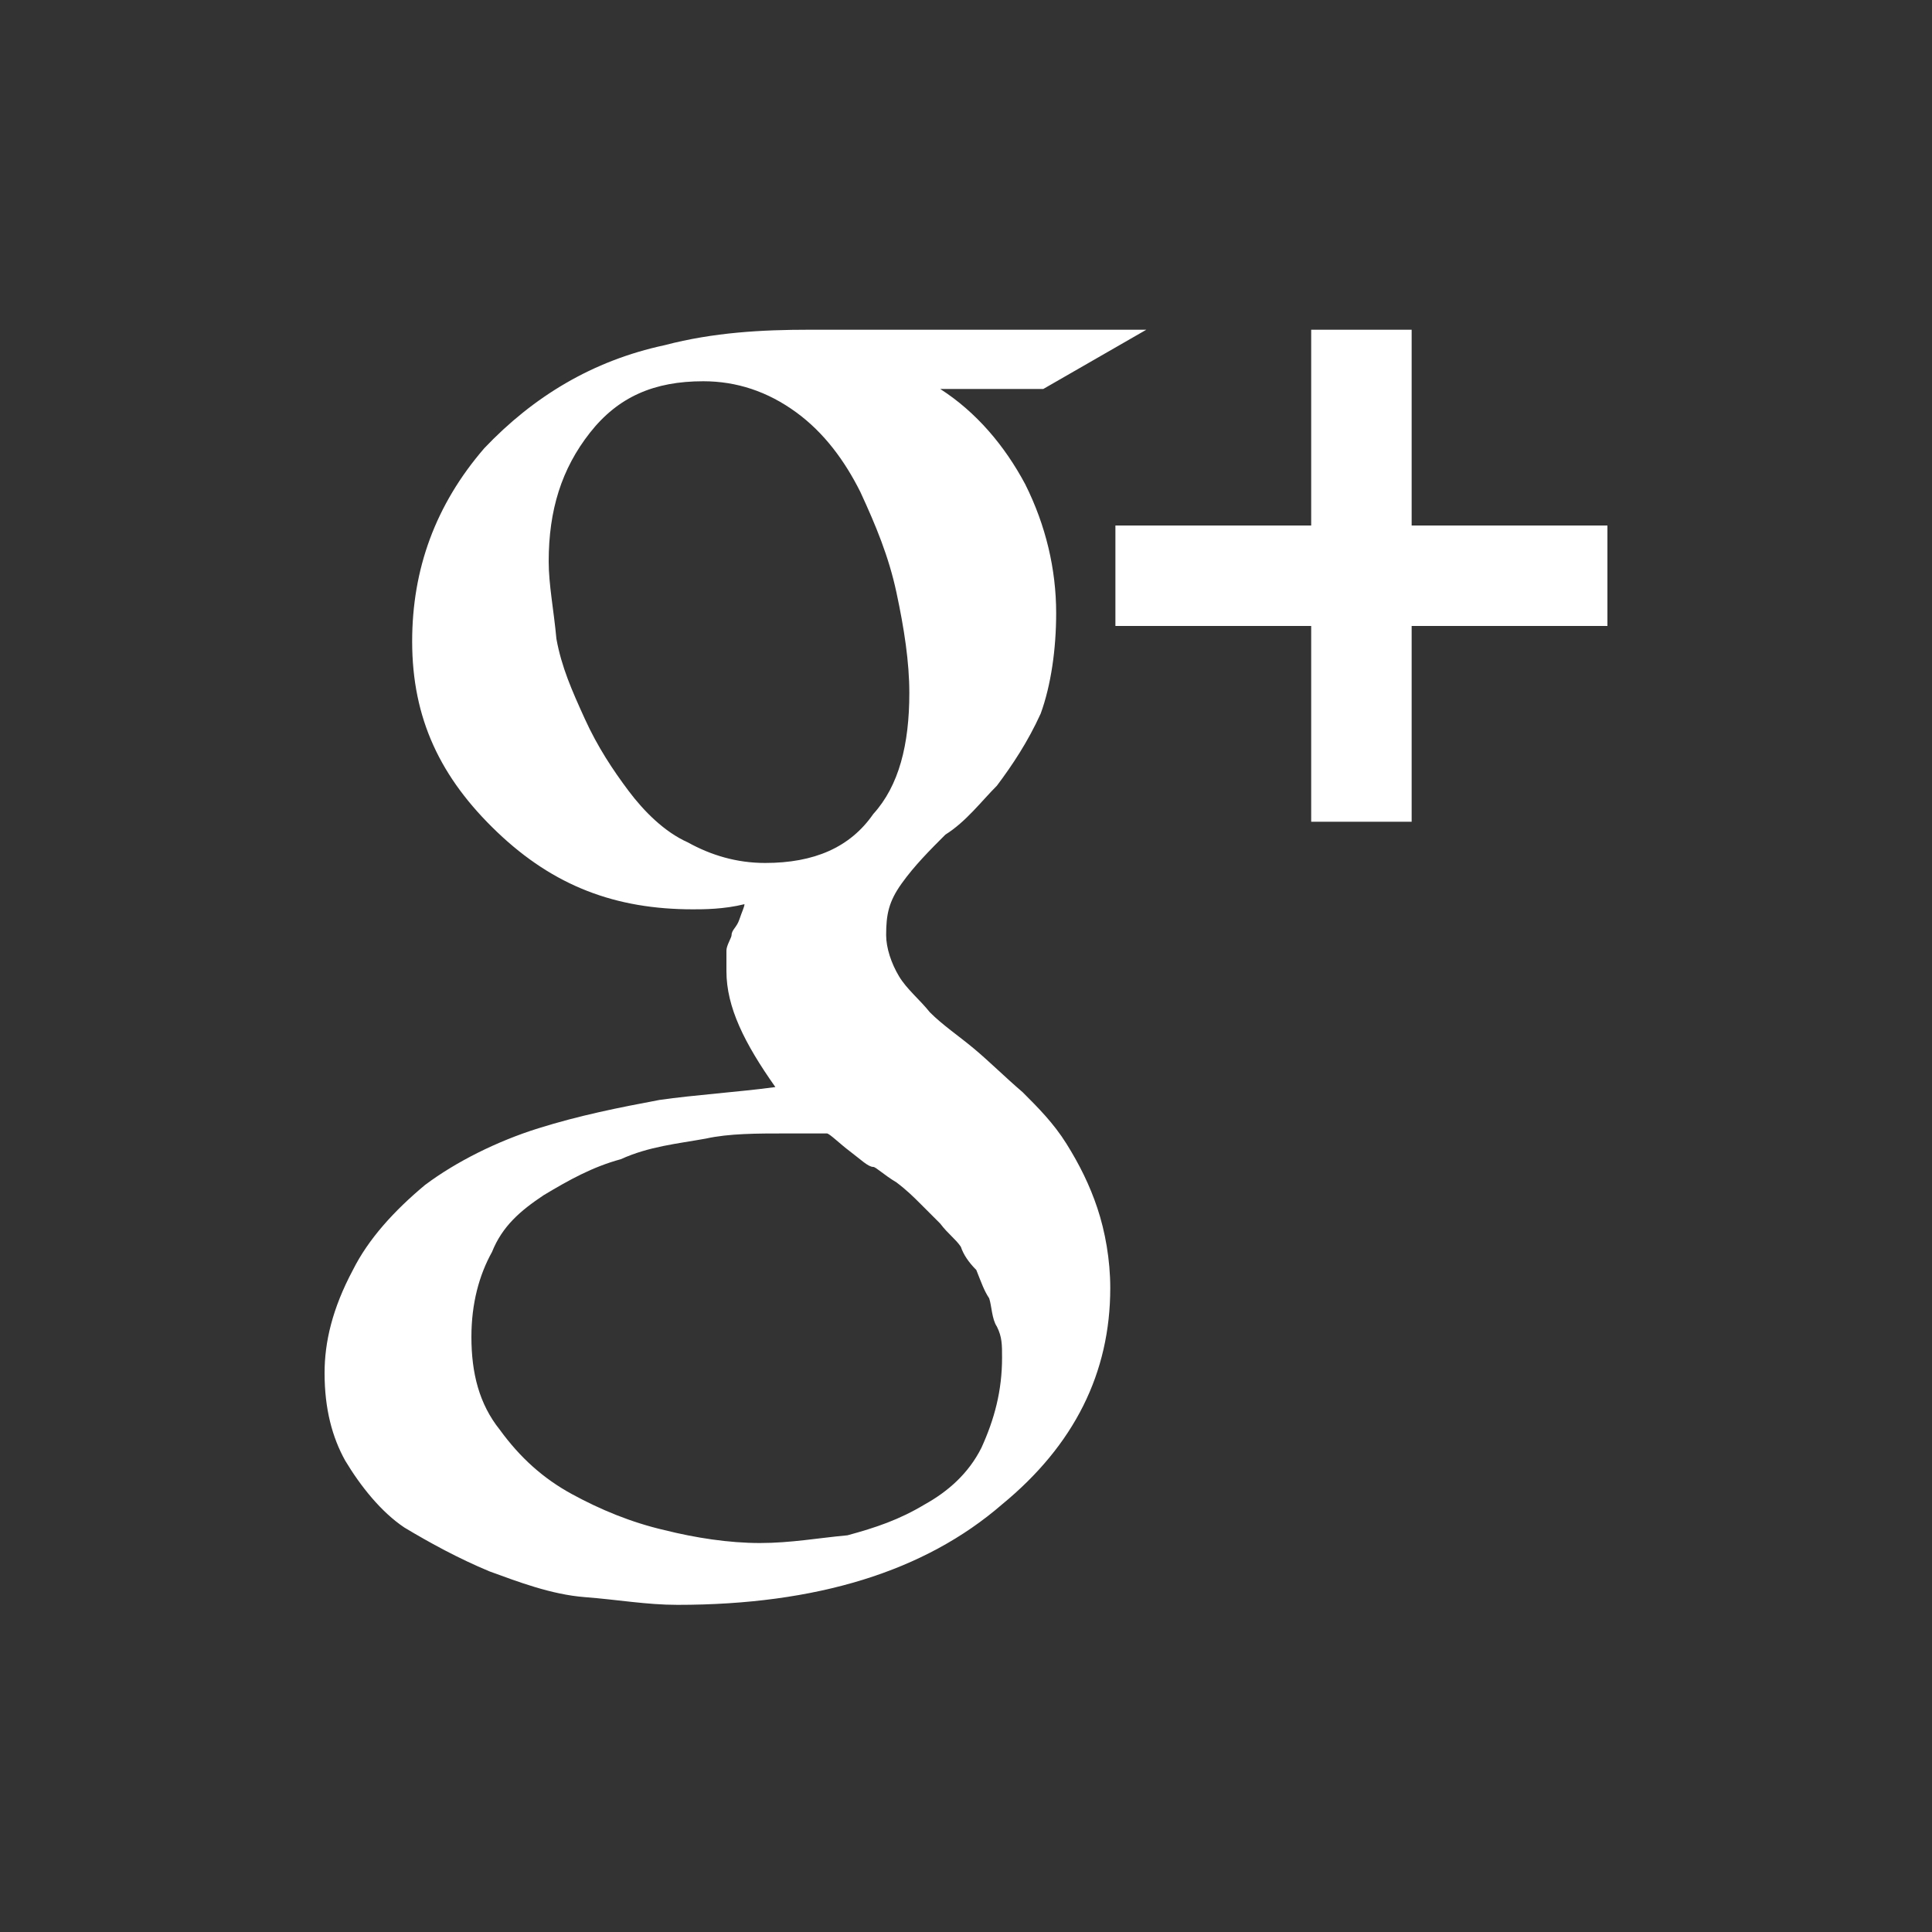 <?xml version="1.0" encoding="utf-8"?>
<!-- Generator: Adobe Illustrator 20.0.0, SVG Export Plug-In . SVG Version: 6.00 Build 0)  -->
<svg version="1.1" id="Layer_1" xmlns="http://www.w3.org/2000/svg" xmlns:xlink="http://www.w3.org/1999/xlink" x="0px" y="0px"
	 viewBox="0 0 75 75" style="enable-background:new 0 0 75 75;" xml:space="preserve">
<rect x="0" y="0" width="75" height="75" fill="#333333" stroke="none"/>
<style type="text/css">
	.st0{fill:#FFFFFF;}
</style>
<path class="st0" d="M38.9,52.7c0-0.5,0-0.8-0.2-1.2c-0.2-0.3-0.2-0.8-0.3-1.1c-0.2-0.3-0.3-0.6-0.5-1.1c-0.3-0.3-0.5-0.6-0.6-0.9
	c-0.2-0.3-0.5-0.5-0.8-0.9c-0.3-0.3-0.6-0.6-0.8-0.8c-0.2-0.2-0.5-0.5-0.9-0.8c-0.5-0.3-0.8-0.6-0.9-0.6c-0.2,0-0.5-0.3-0.9-0.6
	S32.2,44,32.1,44c-0.3,0-0.8,0-1.6,0c-1.1,0-2.2,0-3.1,0.2c-1.1,0.2-2.2,0.3-3.3,0.8c-1.1,0.3-2,0.8-3,1.4c-0.9,0.6-1.6,1.2-2,2.2
	c-0.5,0.9-0.8,2-0.8,3.3c0,1.4,0.3,2.6,1.1,3.6c0.8,1.1,1.7,1.9,2.8,2.5c1.1,0.6,2.3,1.1,3.6,1.4c1.2,0.3,2.5,0.5,3.7,0.5
	s2.3-0.2,3.4-0.3c1.1-0.3,2-0.6,3-1.2c0.9-0.5,1.7-1.2,2.2-2.2C38.6,55.1,38.9,54,38.9,52.7z M35.3,26.9c0-1.2-0.2-2.5-0.5-3.9
	c-0.3-1.4-0.8-2.6-1.4-3.9c-0.6-1.2-1.4-2.3-2.5-3.1s-2.3-1.2-3.6-1.2c-1.9,0-3.3,0.6-4.4,2s-1.6,3-1.6,5c0,0.9,0.2,1.9,0.3,3
	c0.2,1.1,0.6,2,1.1,3.1c0.5,1.1,1.1,2,1.7,2.8c0.6,0.8,1.4,1.6,2.3,2c0.9,0.5,1.9,0.8,3,0.8c1.9,0,3.3-0.6,4.2-1.9
	C34.9,30.5,35.3,28.9,35.3,26.9z M31.4,12.8h13.1l-4,2.3h-4c1.4,0.9,2.5,2.2,3.3,3.7c0.8,1.6,1.2,3.3,1.2,5c0,1.4-0.2,2.8-0.6,3.9
	c-0.5,1.1-1.1,2-1.7,2.8c-0.6,0.6-1.2,1.4-2,1.9c-0.6,0.6-1.2,1.2-1.7,1.9s-0.6,1.2-0.6,2c0,0.5,0.2,1.1,0.5,1.6
	c0.3,0.5,0.8,0.9,1.2,1.4c0.5,0.5,1.1,0.9,1.7,1.4c0.6,0.5,1.2,1.1,1.9,1.7c0.6,0.6,1.2,1.2,1.7,2s0.9,1.6,1.2,2.5s0.5,2,0.5,3.1
	c0,3.3-1.4,6.1-4.2,8.4c-3,2.6-7.2,3.9-12.6,3.9c-1.2,0-2.3-0.2-3.6-0.3S20.1,61.4,19,61c-1.2-0.5-2.3-1.1-3.3-1.7
	c-0.9-0.6-1.7-1.6-2.3-2.6c-0.5-0.9-0.8-2-0.8-3.4c0-1.2,0.3-2.5,1.1-4c0.6-1.2,1.6-2.3,2.8-3.3c1.2-0.9,2.8-1.7,4.4-2.2
	s3.1-0.8,4.7-1.1c1.4-0.2,3-0.3,4.5-0.5c-1.2-1.7-1.9-3.1-1.9-4.5c0-0.3,0-0.5,0-0.8c0-0.2,0.2-0.5,0.2-0.6c0-0.2,0.2-0.3,0.3-0.6
	s0.2-0.5,0.2-0.6c-0.8,0.2-1.6,0.2-2,0.2c-3,0-5.4-0.9-7.6-3S16,27.9,16,24.9c0-2.8,0.9-5.3,2.8-7.5c1.9-2,4.2-3.4,7-4
	C27.7,12.9,29.6,12.8,31.4,12.8z M62.4,20.4v3.9h-7.6v7.6h-3.9v-7.6h-7.6v-3.9h7.6v-7.6h3.9v7.6H62.4z"/>
</svg>
